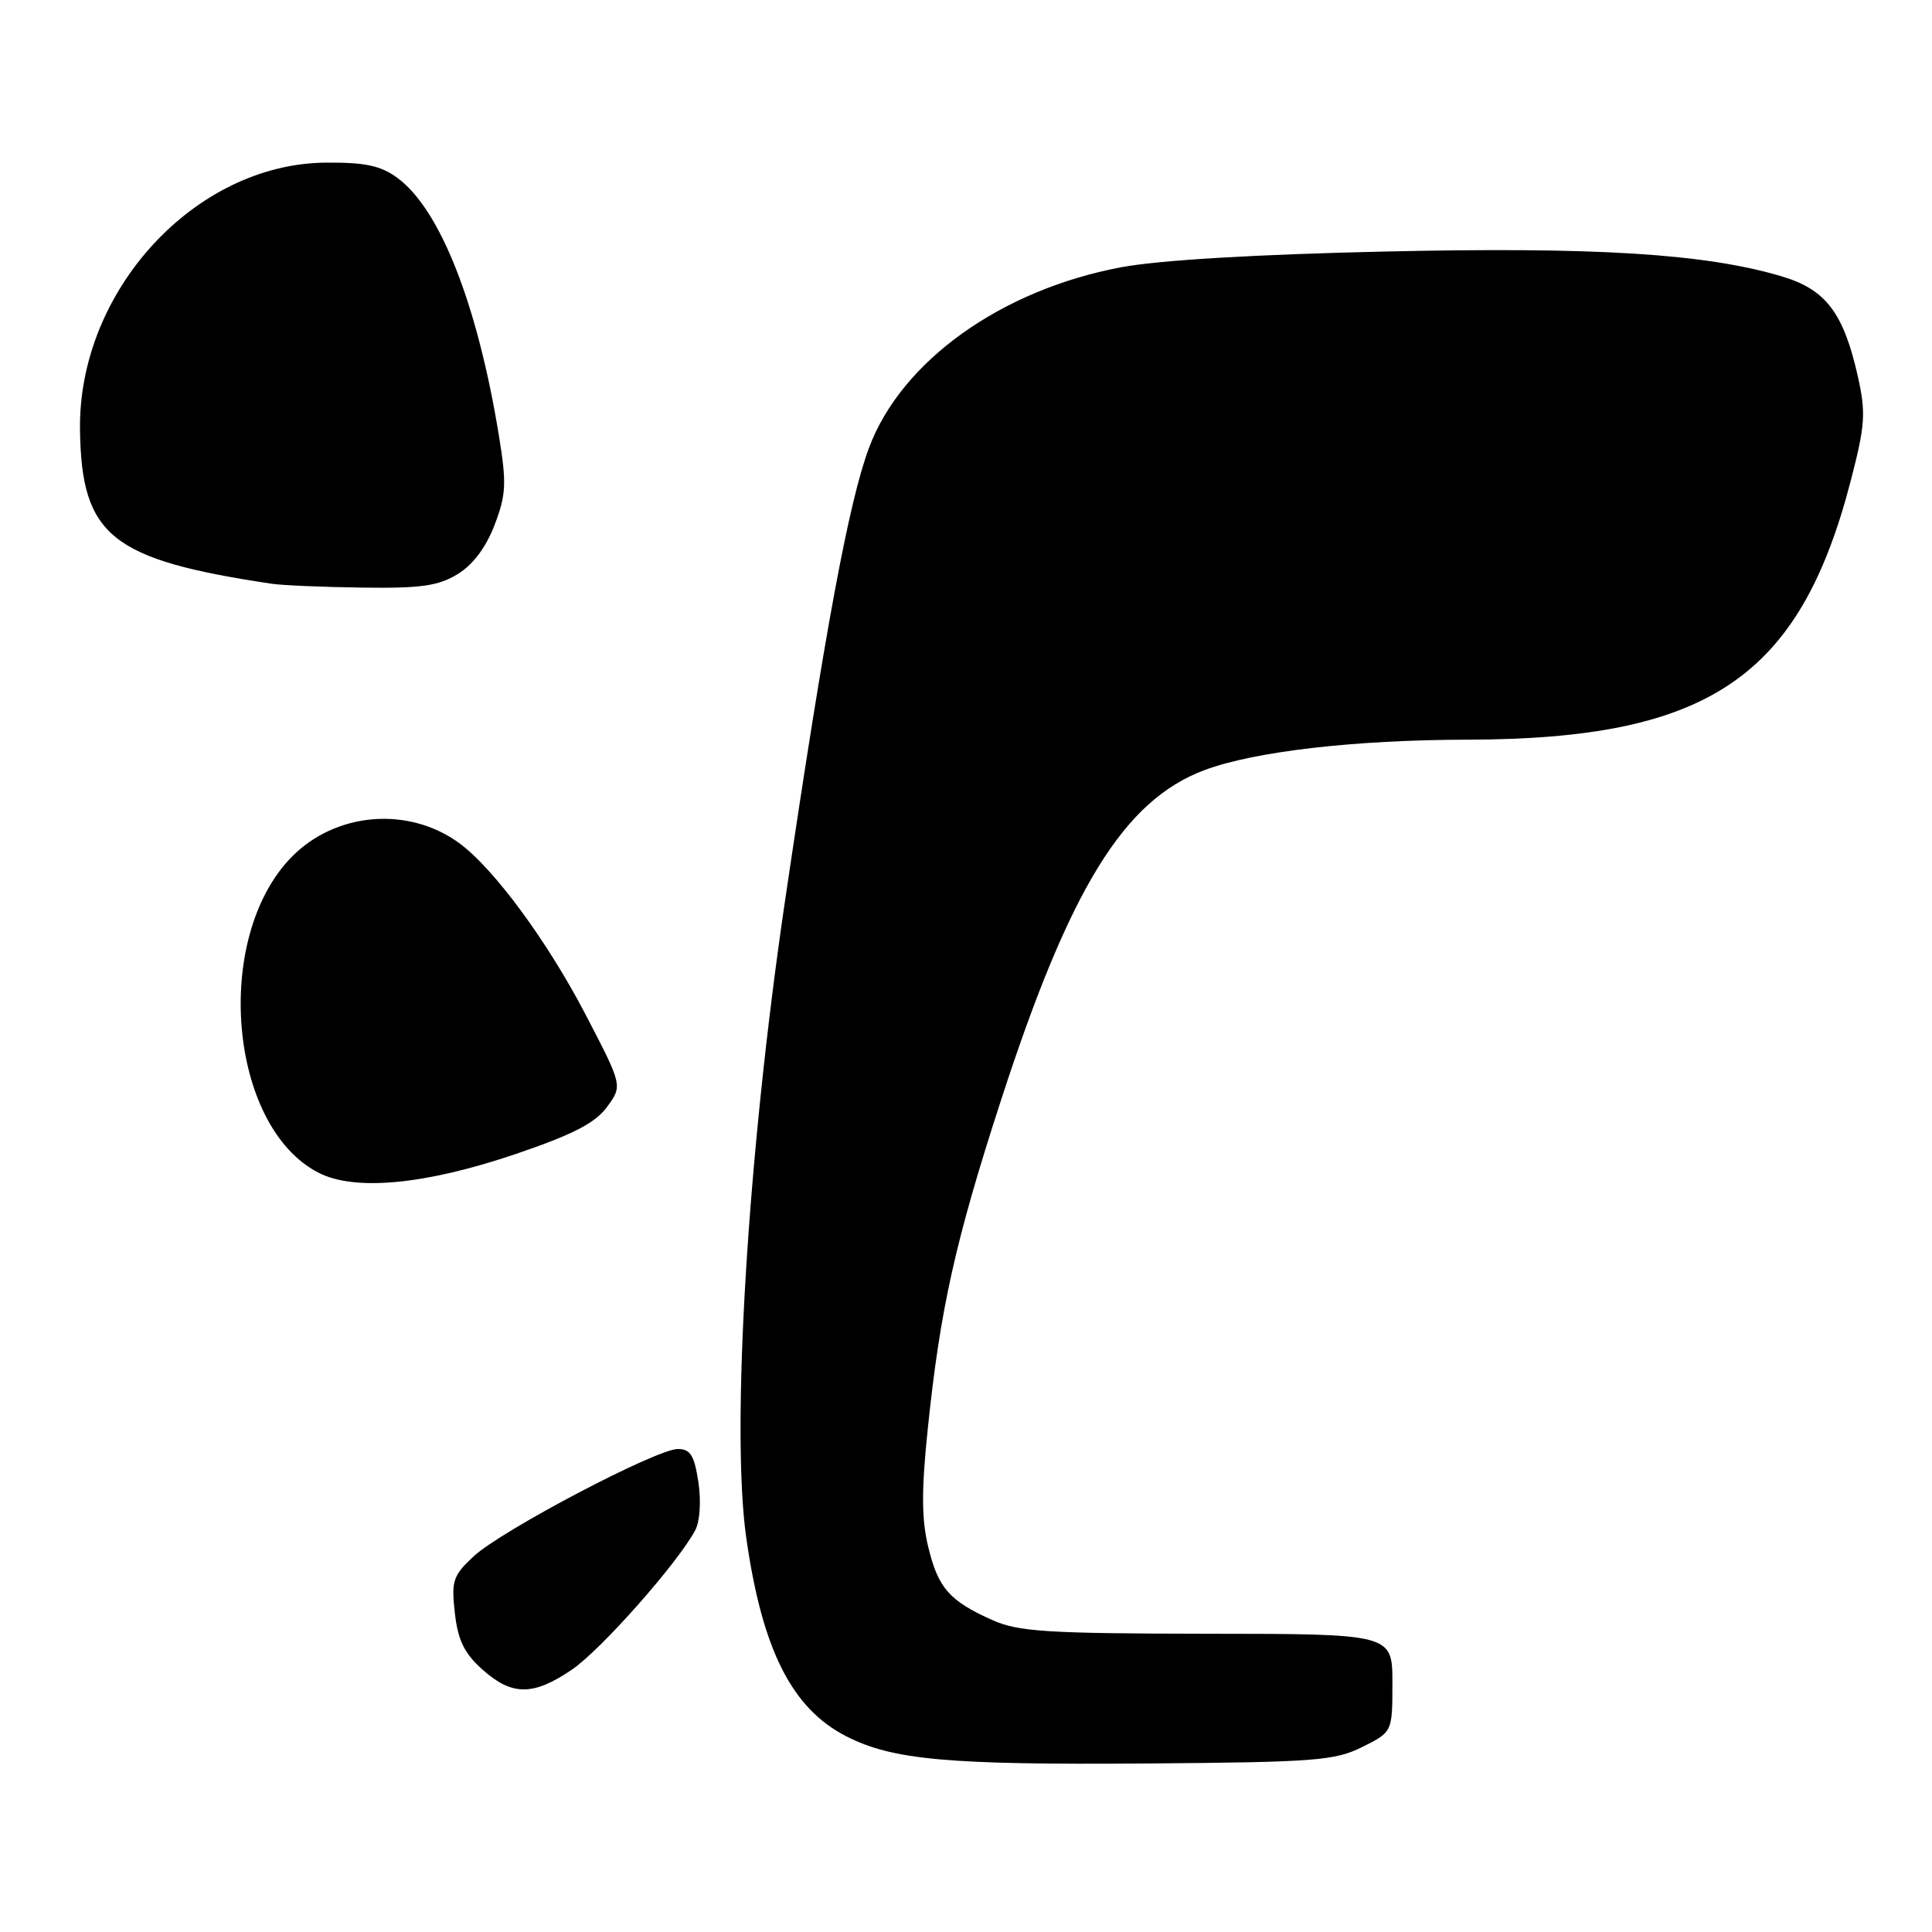 <?xml version="1.0" encoding="UTF-8" standalone="no"?>
<!DOCTYPE svg PUBLIC "-//W3C//DTD SVG 1.1//EN" "http://www.w3.org/Graphics/SVG/1.1/DTD/svg11.dtd" >
<svg xmlns="http://www.w3.org/2000/svg" xmlns:xlink="http://www.w3.org/1999/xlink" version="1.1" viewBox="0 0 256 256">
 <g >
 <path fill="currentColor"
d=" M 180.50 231.49 C 184.50 229.50 184.50 229.50 184.50 223.00 C 184.50 216.50 184.50 216.50 160.00 216.48 C 138.79 216.45 134.97 216.21 131.54 214.69 C 125.80 212.13 124.30 210.43 122.99 204.95 C 122.10 201.27 122.09 197.42 122.94 189.28 C 124.58 173.43 126.59 164.42 132.62 145.84 C 141.77 117.65 148.92 106.04 159.61 102.04 C 166.23 99.57 179.41 98.04 194.50 98.01 C 226.44 97.94 238.50 89.76 245.26 63.60 C 247.15 56.30 247.25 54.71 246.18 49.90 C 244.28 41.44 241.93 38.35 236.06 36.61 C 225.96 33.61 211.46 32.70 183.50 33.33 C 166.41 33.71 153.59 34.47 148.58 35.41 C 132.66 38.39 119.45 47.84 115.15 59.33 C 112.46 66.53 109.30 83.58 104.00 119.50 C 99.05 153.12 96.84 189.52 98.89 203.81 C 101.00 218.61 104.93 226.39 112.14 230.07 C 118.29 233.21 125.62 233.87 152.00 233.67 C 174.23 233.50 176.87 233.30 180.50 231.49 Z  M 75.76 221.25 C 79.59 218.66 89.77 207.16 92.12 202.77 C 92.74 201.61 92.92 198.93 92.54 196.39 C 92.00 192.84 91.48 192.00 89.82 192.00 C 86.97 192.00 66.41 202.81 62.74 206.24 C 60.02 208.78 59.79 209.48 60.27 213.74 C 60.68 217.35 61.52 219.08 63.92 221.22 C 67.84 224.72 70.63 224.73 75.76 221.25 Z  M 68.43 152.88 C 75.94 150.32 78.87 148.81 80.43 146.68 C 82.50 143.86 82.50 143.86 77.60 134.45 C 72.58 124.79 65.48 115.14 60.92 111.77 C 54.16 106.78 44.44 107.58 38.58 113.62 C 28.16 124.35 30.33 149.31 42.22 155.40 C 47.04 157.87 56.42 156.97 68.43 152.88 Z  M 60.63 76.08 C 62.66 74.85 64.39 72.54 65.53 69.57 C 67.07 65.53 67.14 64.07 66.11 57.73 C 63.27 40.32 58.32 27.74 52.67 23.58 C 50.45 21.95 48.41 21.51 43.17 21.55 C 25.83 21.68 10.32 38.56 10.60 57.00 C 10.81 71.02 14.72 74.16 36.00 77.35 C 37.38 77.56 42.77 77.79 48.00 77.86 C 55.75 77.97 58.08 77.64 60.63 76.08 Z "/>
</g>
</svg>